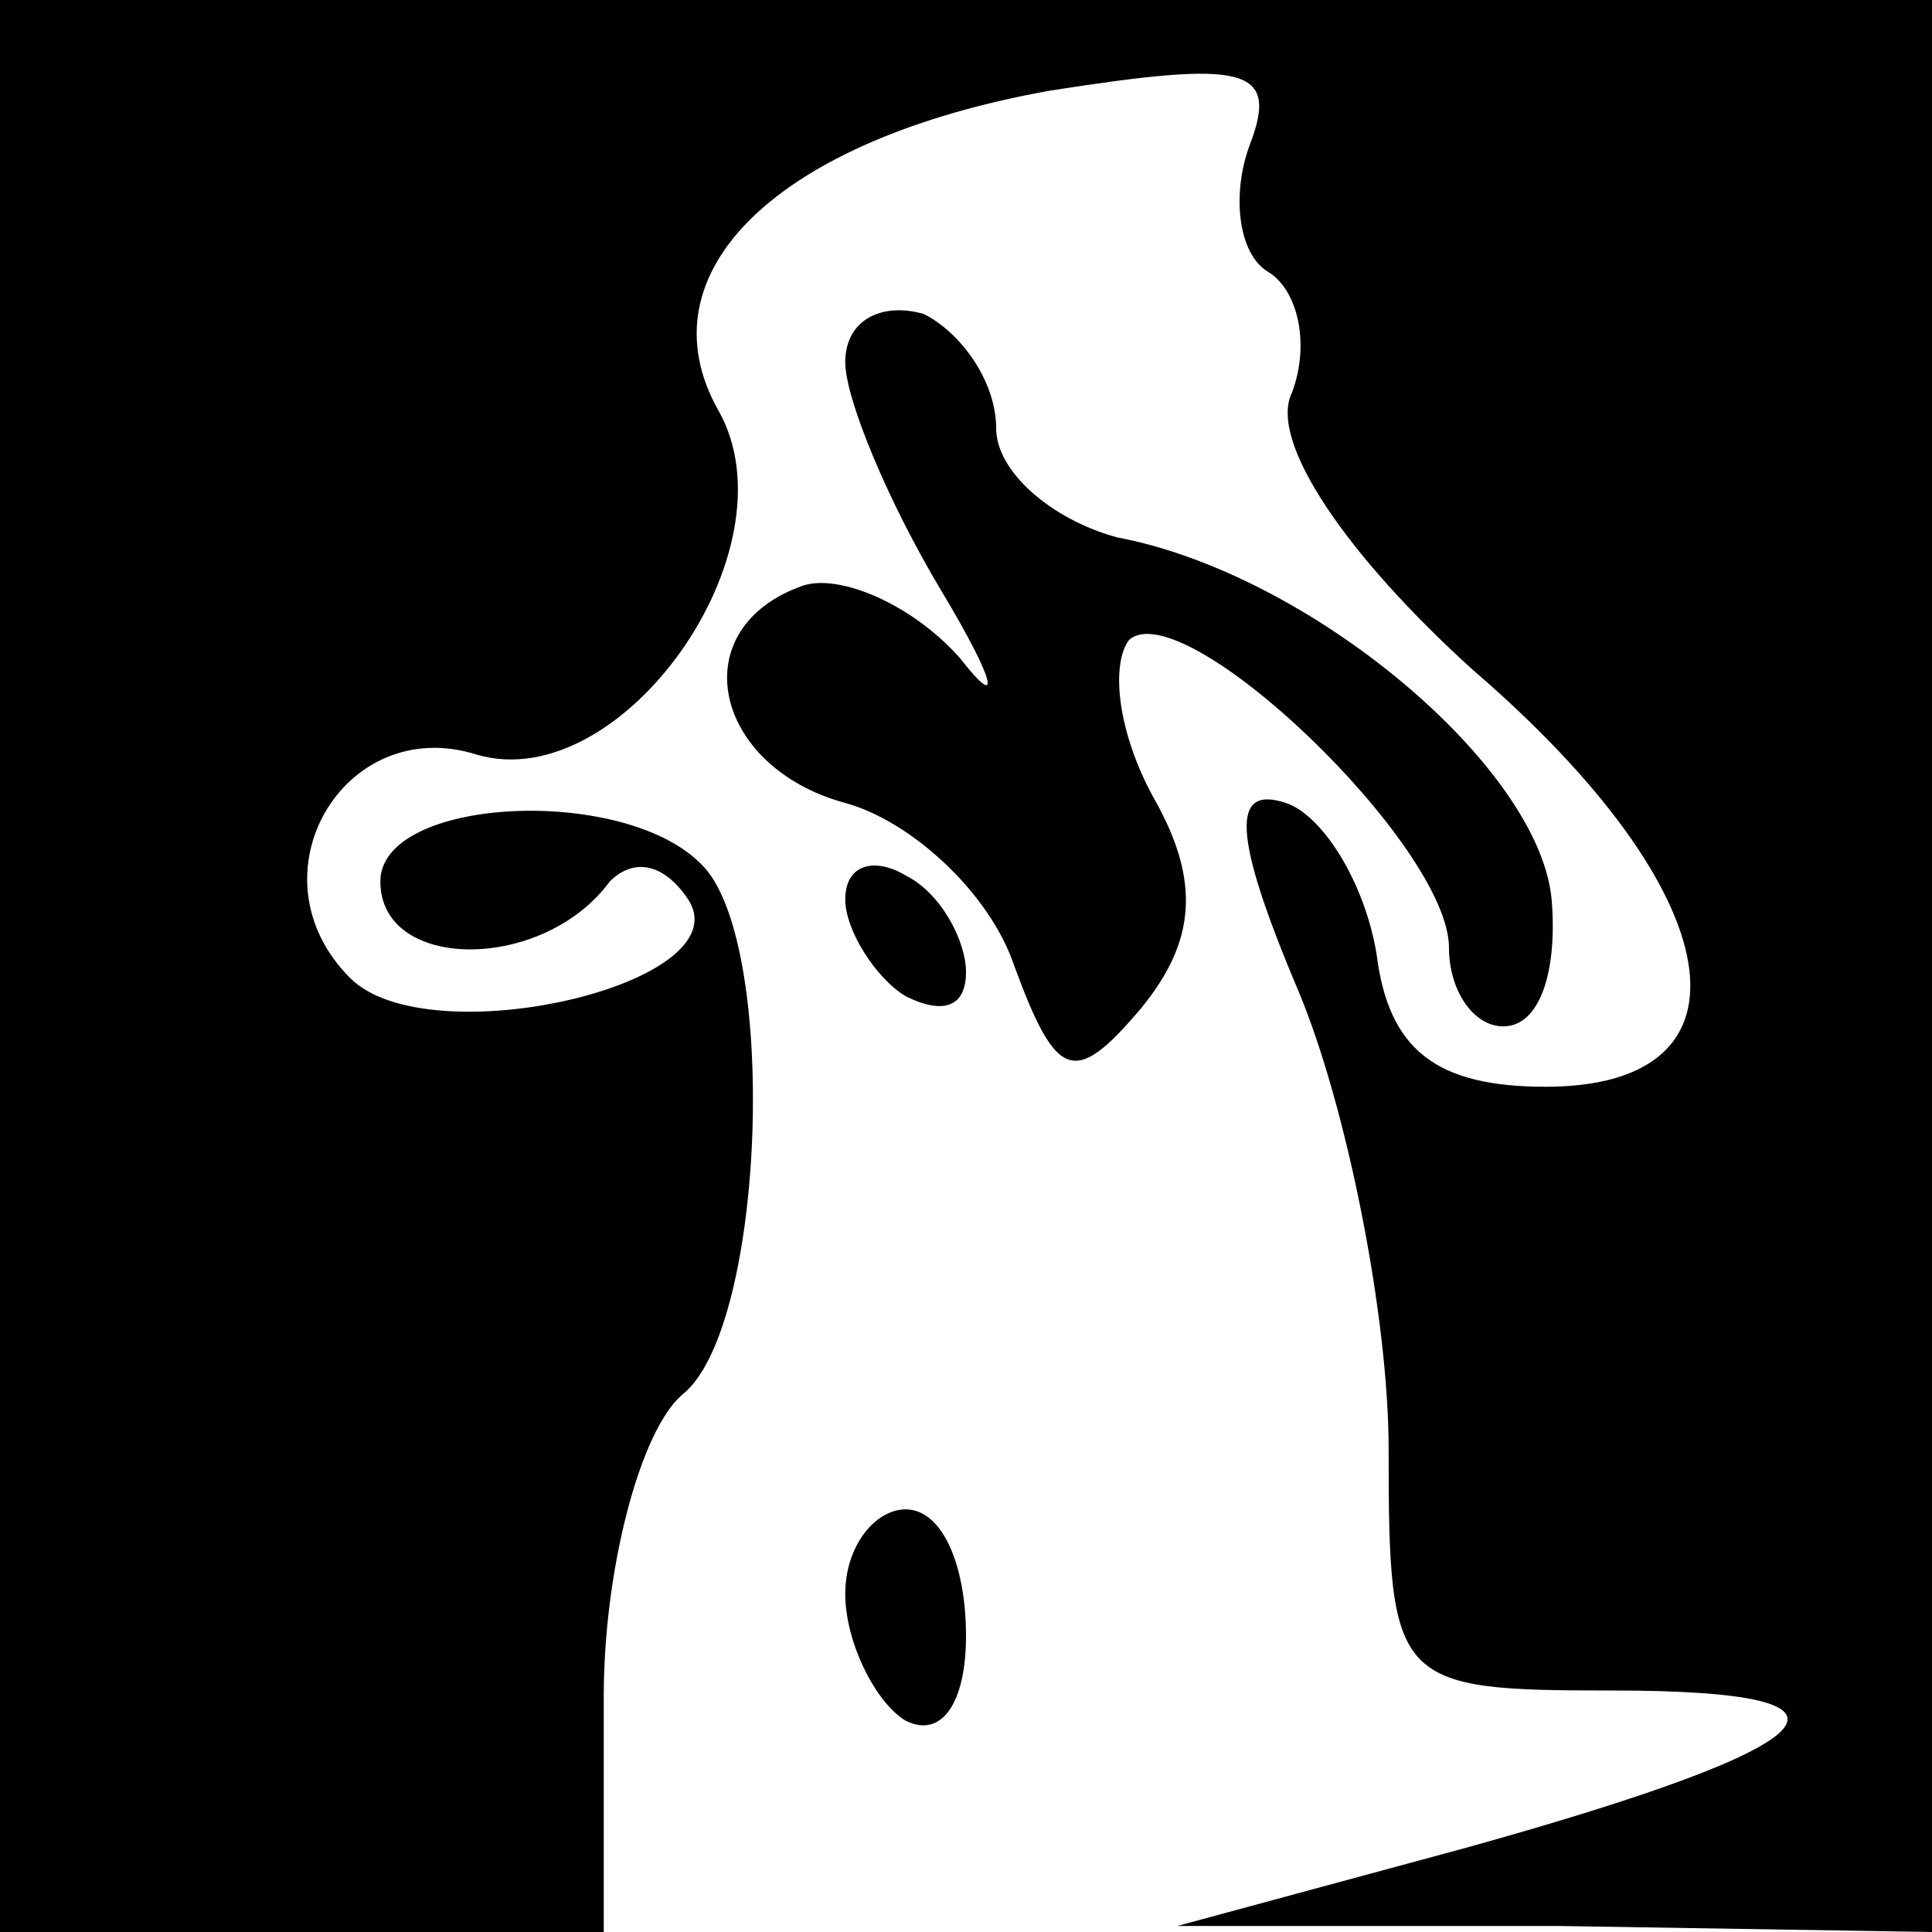 <?xml version="1.0" standalone="no"?>
<!DOCTYPE svg PUBLIC "-//W3C//DTD SVG 20010904//EN"
 "http://www.w3.org/TR/2001/REC-SVG-20010904/DTD/svg10.dtd">
<svg version="1.0" xmlns="http://www.w3.org/2000/svg"
 width="32pt" height="32pt" viewBox="0 0 32 32"
 preserveAspectRatio="xMidYMid meet">
<g transform="translate(0,32) scale(0.1,-0.1)"
fill="#000000" stroke="none">
<path fill="#000000" stroke="none" d="M0 160 l0 -160 50 0 50 0 0 39 c0 21 6
44 13 50 14 11 16 76 3 88 -13 13 -53 11 -53 -3 0 -15 27 -15 38 0 4 4 9 3 13
-3 9 -14 -43 -26 -56 -13 -17 17 -1 44 21 37 24 -7 53 34 40 57 -13 23 10 45
55 53 32 5 38 4 33 -9 -3 -8 -2 -18 3 -21 5 -3 7 -12 4 -20 -4 -8 9 -27 30
-46 43 -37 48 -69 12 -69 -18 0 -26 6 -28 22 -2 12 -9 23 -15 25 -9 3 -9 -5 2
-31 8 -19 15 -54 15 -76 0 -39 1 -40 37 -40 46 0 37 -9 -24 -26 l-48 -13 63 0
62 -1 0 160 0 160 -160 0 -160 0 0 -160z"/>
<path fill="#000000" stroke="none" d="M140 260 c0 -6 7 -23 16 -38 9 -15 10
-20 3 -11 -8 9 -20 14 -26 12 -20 -7 -15 -30 7 -36 11 -3 24 -15 28 -27 7 -19
10 -20 21 -7 9 11 10 21 2 35 -6 11 -7 22 -4 26 9 8 53 -34 53 -51 0 -7 4 -13
9 -13 6 0 9 9 8 21 -2 22 -40 54 -72 60 -11 3 -20 11 -20 18 0 8 -6 16 -12 19
-7 2 -13 -1 -13 -8z"/>
<path fill="#000000" stroke="none" d="M140 171 c0 -5 5 -13 10 -16 6 -3 10
-2 10 4 0 5 -4 13 -10 16 -5 3 -10 2 -10 -4z"/>
<path fill="#000000" stroke="none" d="M140 56 c0 -8 5 -18 10 -21 6 -3 10 3
10 14 0 12 -4 21 -10 21 -5 0 -10 -6 -10 -14z"/>
</g>
</svg>
